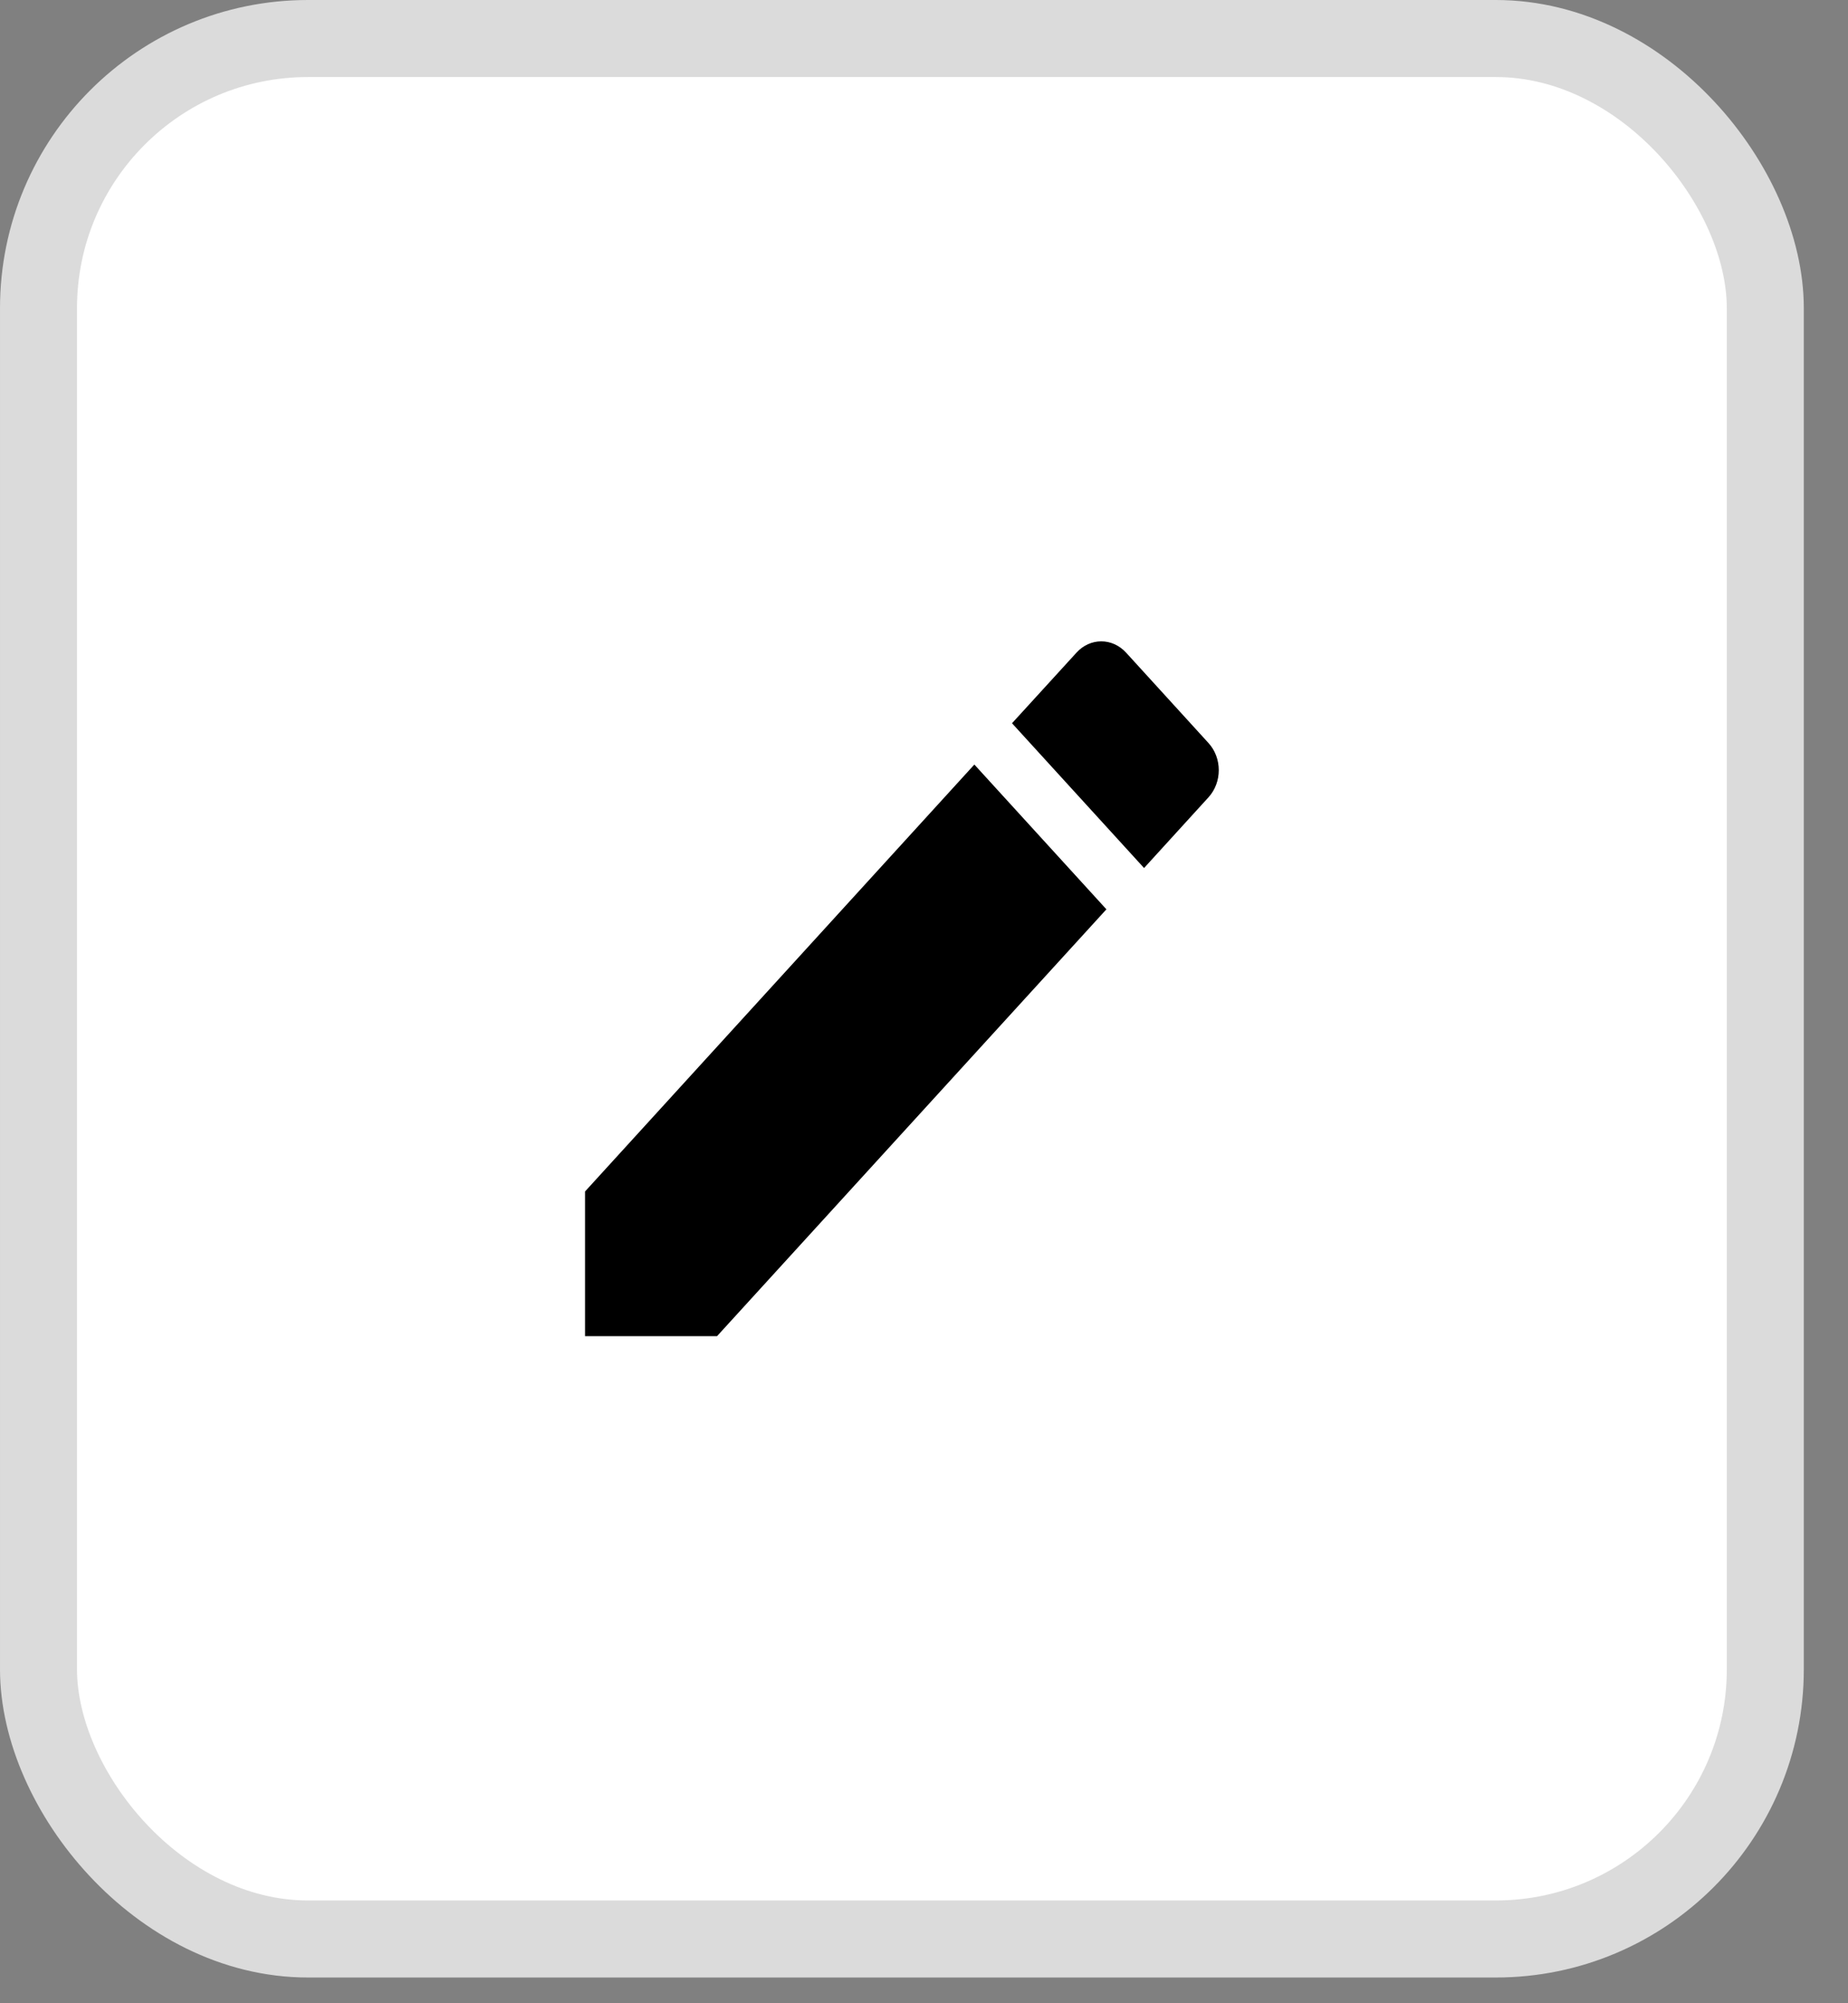 <svg width="24" height="26" viewBox="0 0 24 26" fill="none" xmlns="http://www.w3.org/2000/svg">
<rect x="0" y="0" width="24" height="26" fill="#808080" stroke="none"/>
<rect x="0.5" y="0.5" width="22.426" height="24.666" rx="3.5" fill="white" stroke="#DBDBDB"/>
<path d="M7.598 15.464V17.342H9.312L14.369 11.802L12.654 9.923L7.598 15.464ZM15.694 10.349C15.873 10.154 15.873 9.838 15.694 9.643L14.625 8.471C14.446 8.275 14.158 8.275 13.98 8.471L13.143 9.387L14.858 11.266L15.694 10.349Z" fill="black"/>
</svg>
